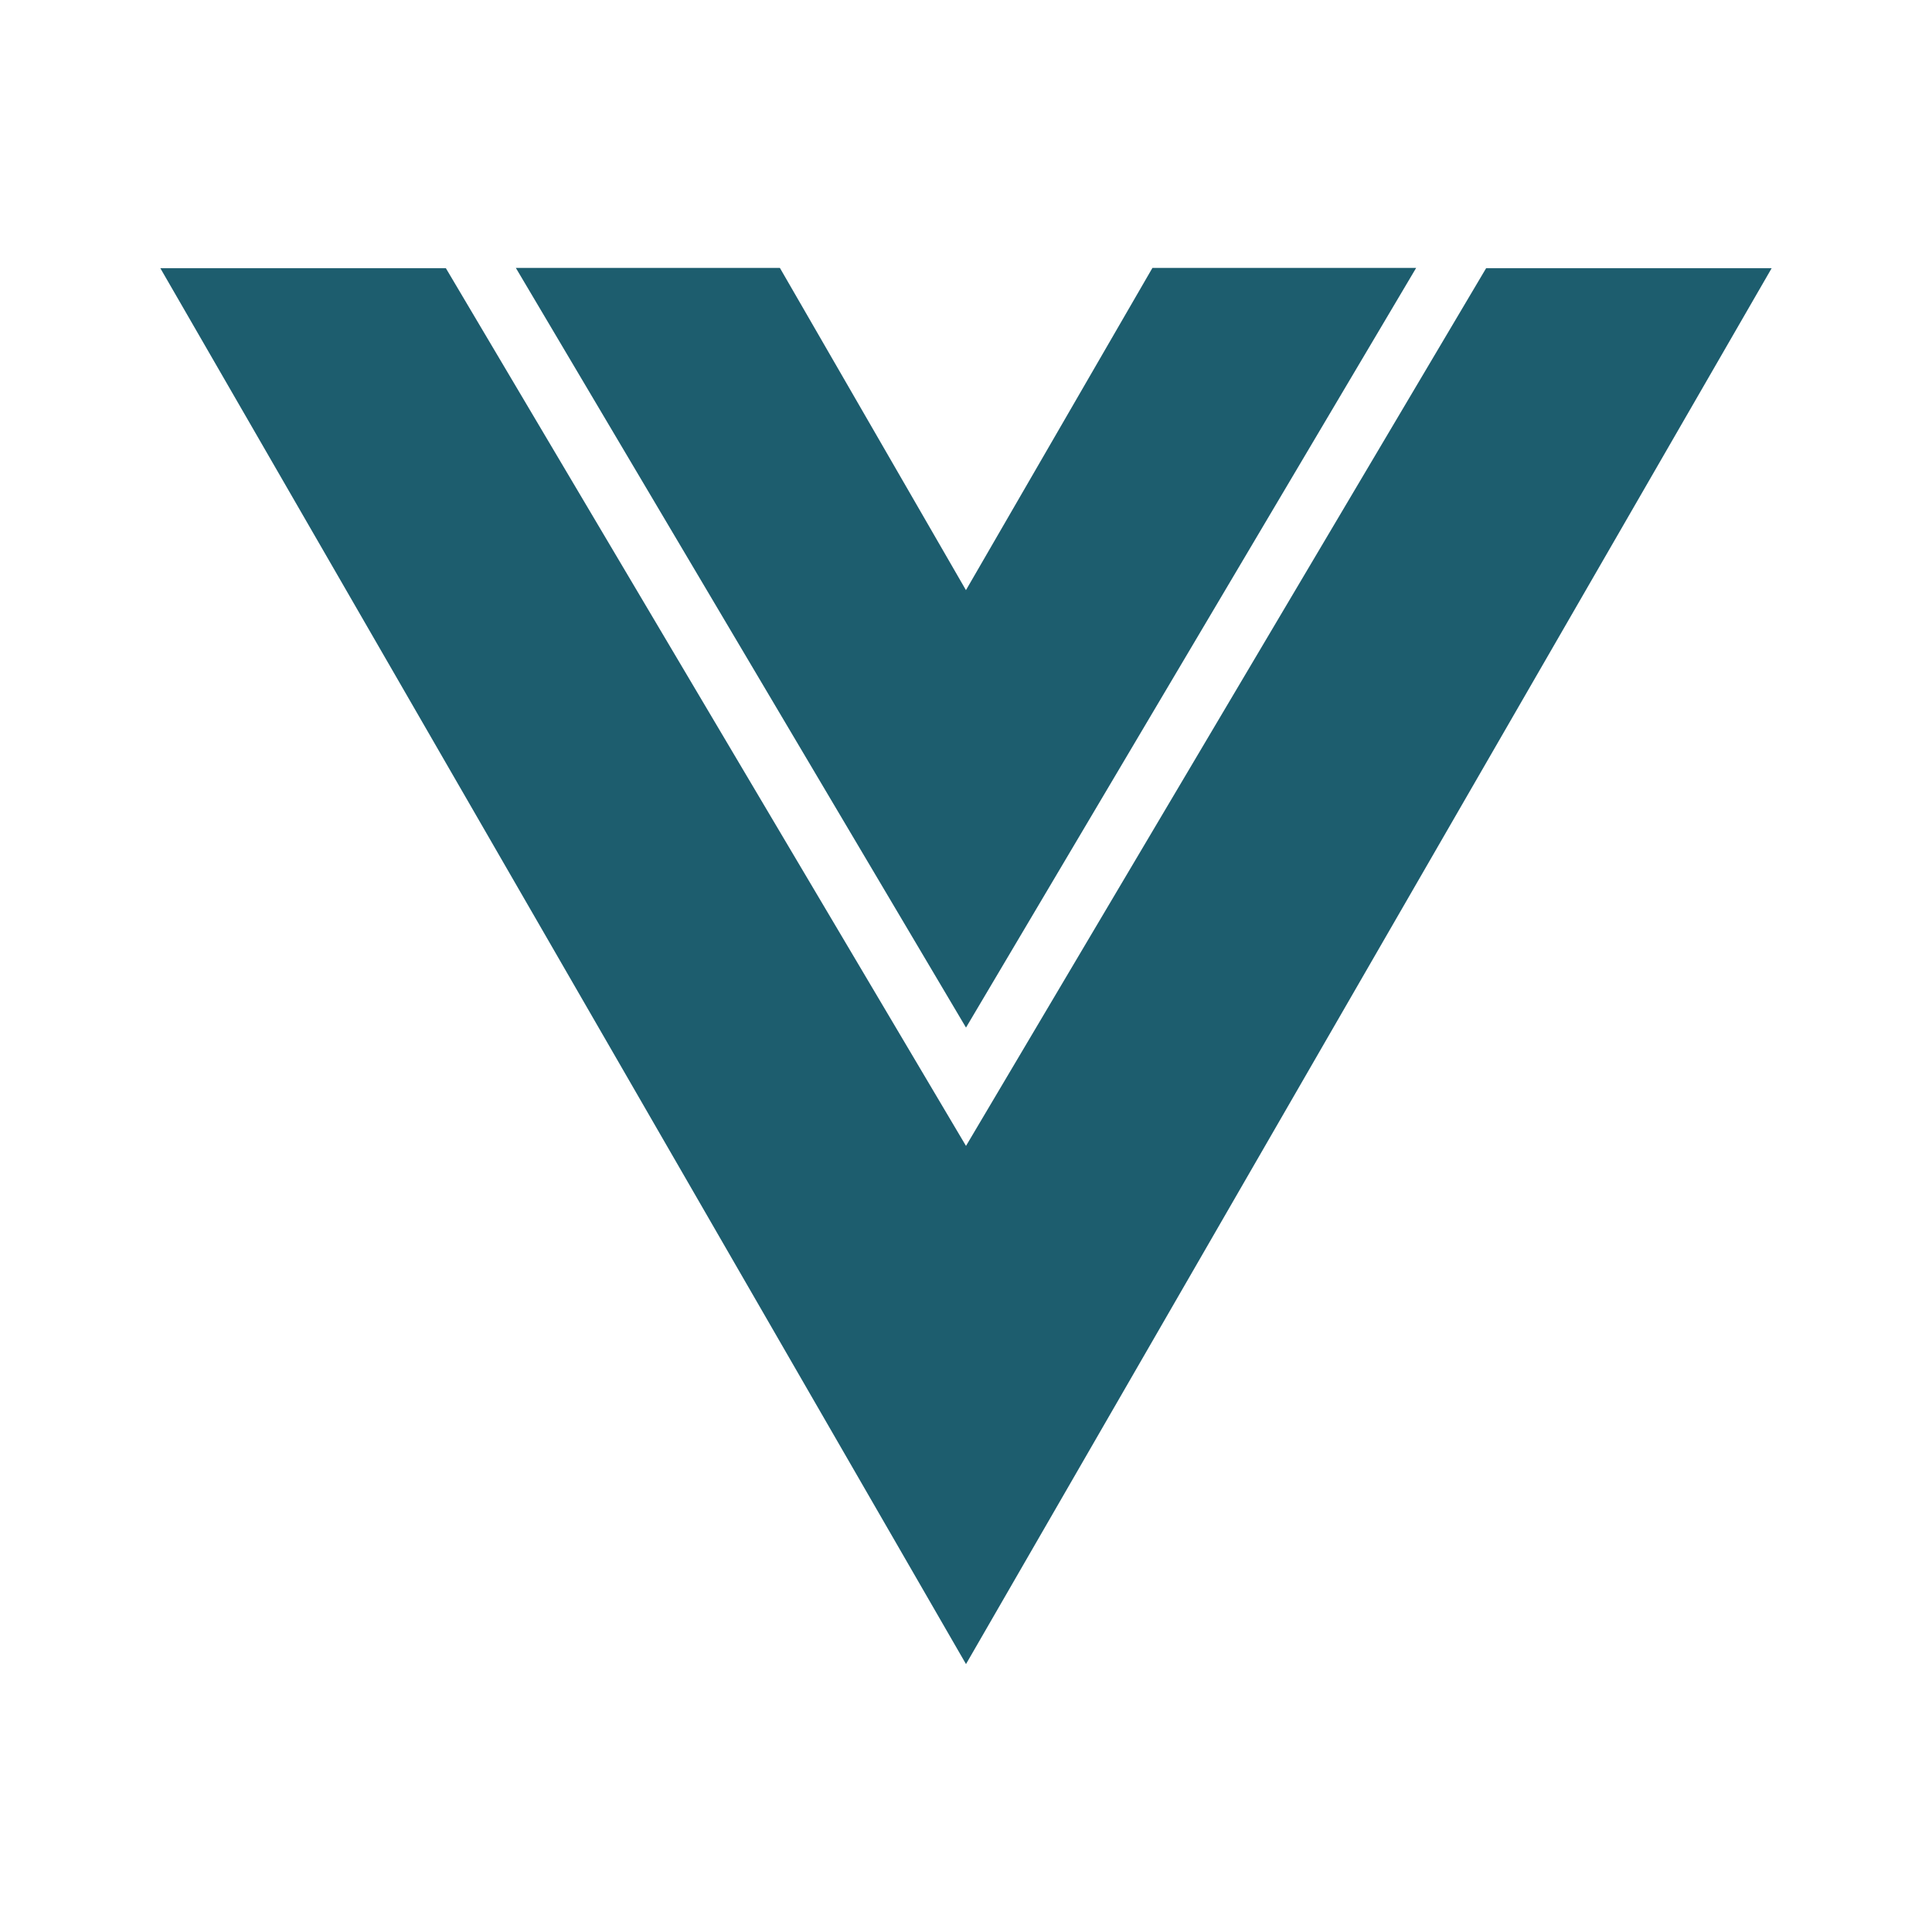 <svg xmlns="http://www.w3.org/2000/svg" width="1em" height="1em" viewBox="0 0 24 24"><path fill="#1d5d6e" d="m12 12.765l5.592-9.437h-3.276L12 7.33v.002L9.688 3.328h-3.28z"/><path fill="#1d5d6e" d="M18.461 3.332L12 14.235L5.539 3.332H1.992L12 20.672l10.008-17.34z"/></svg>